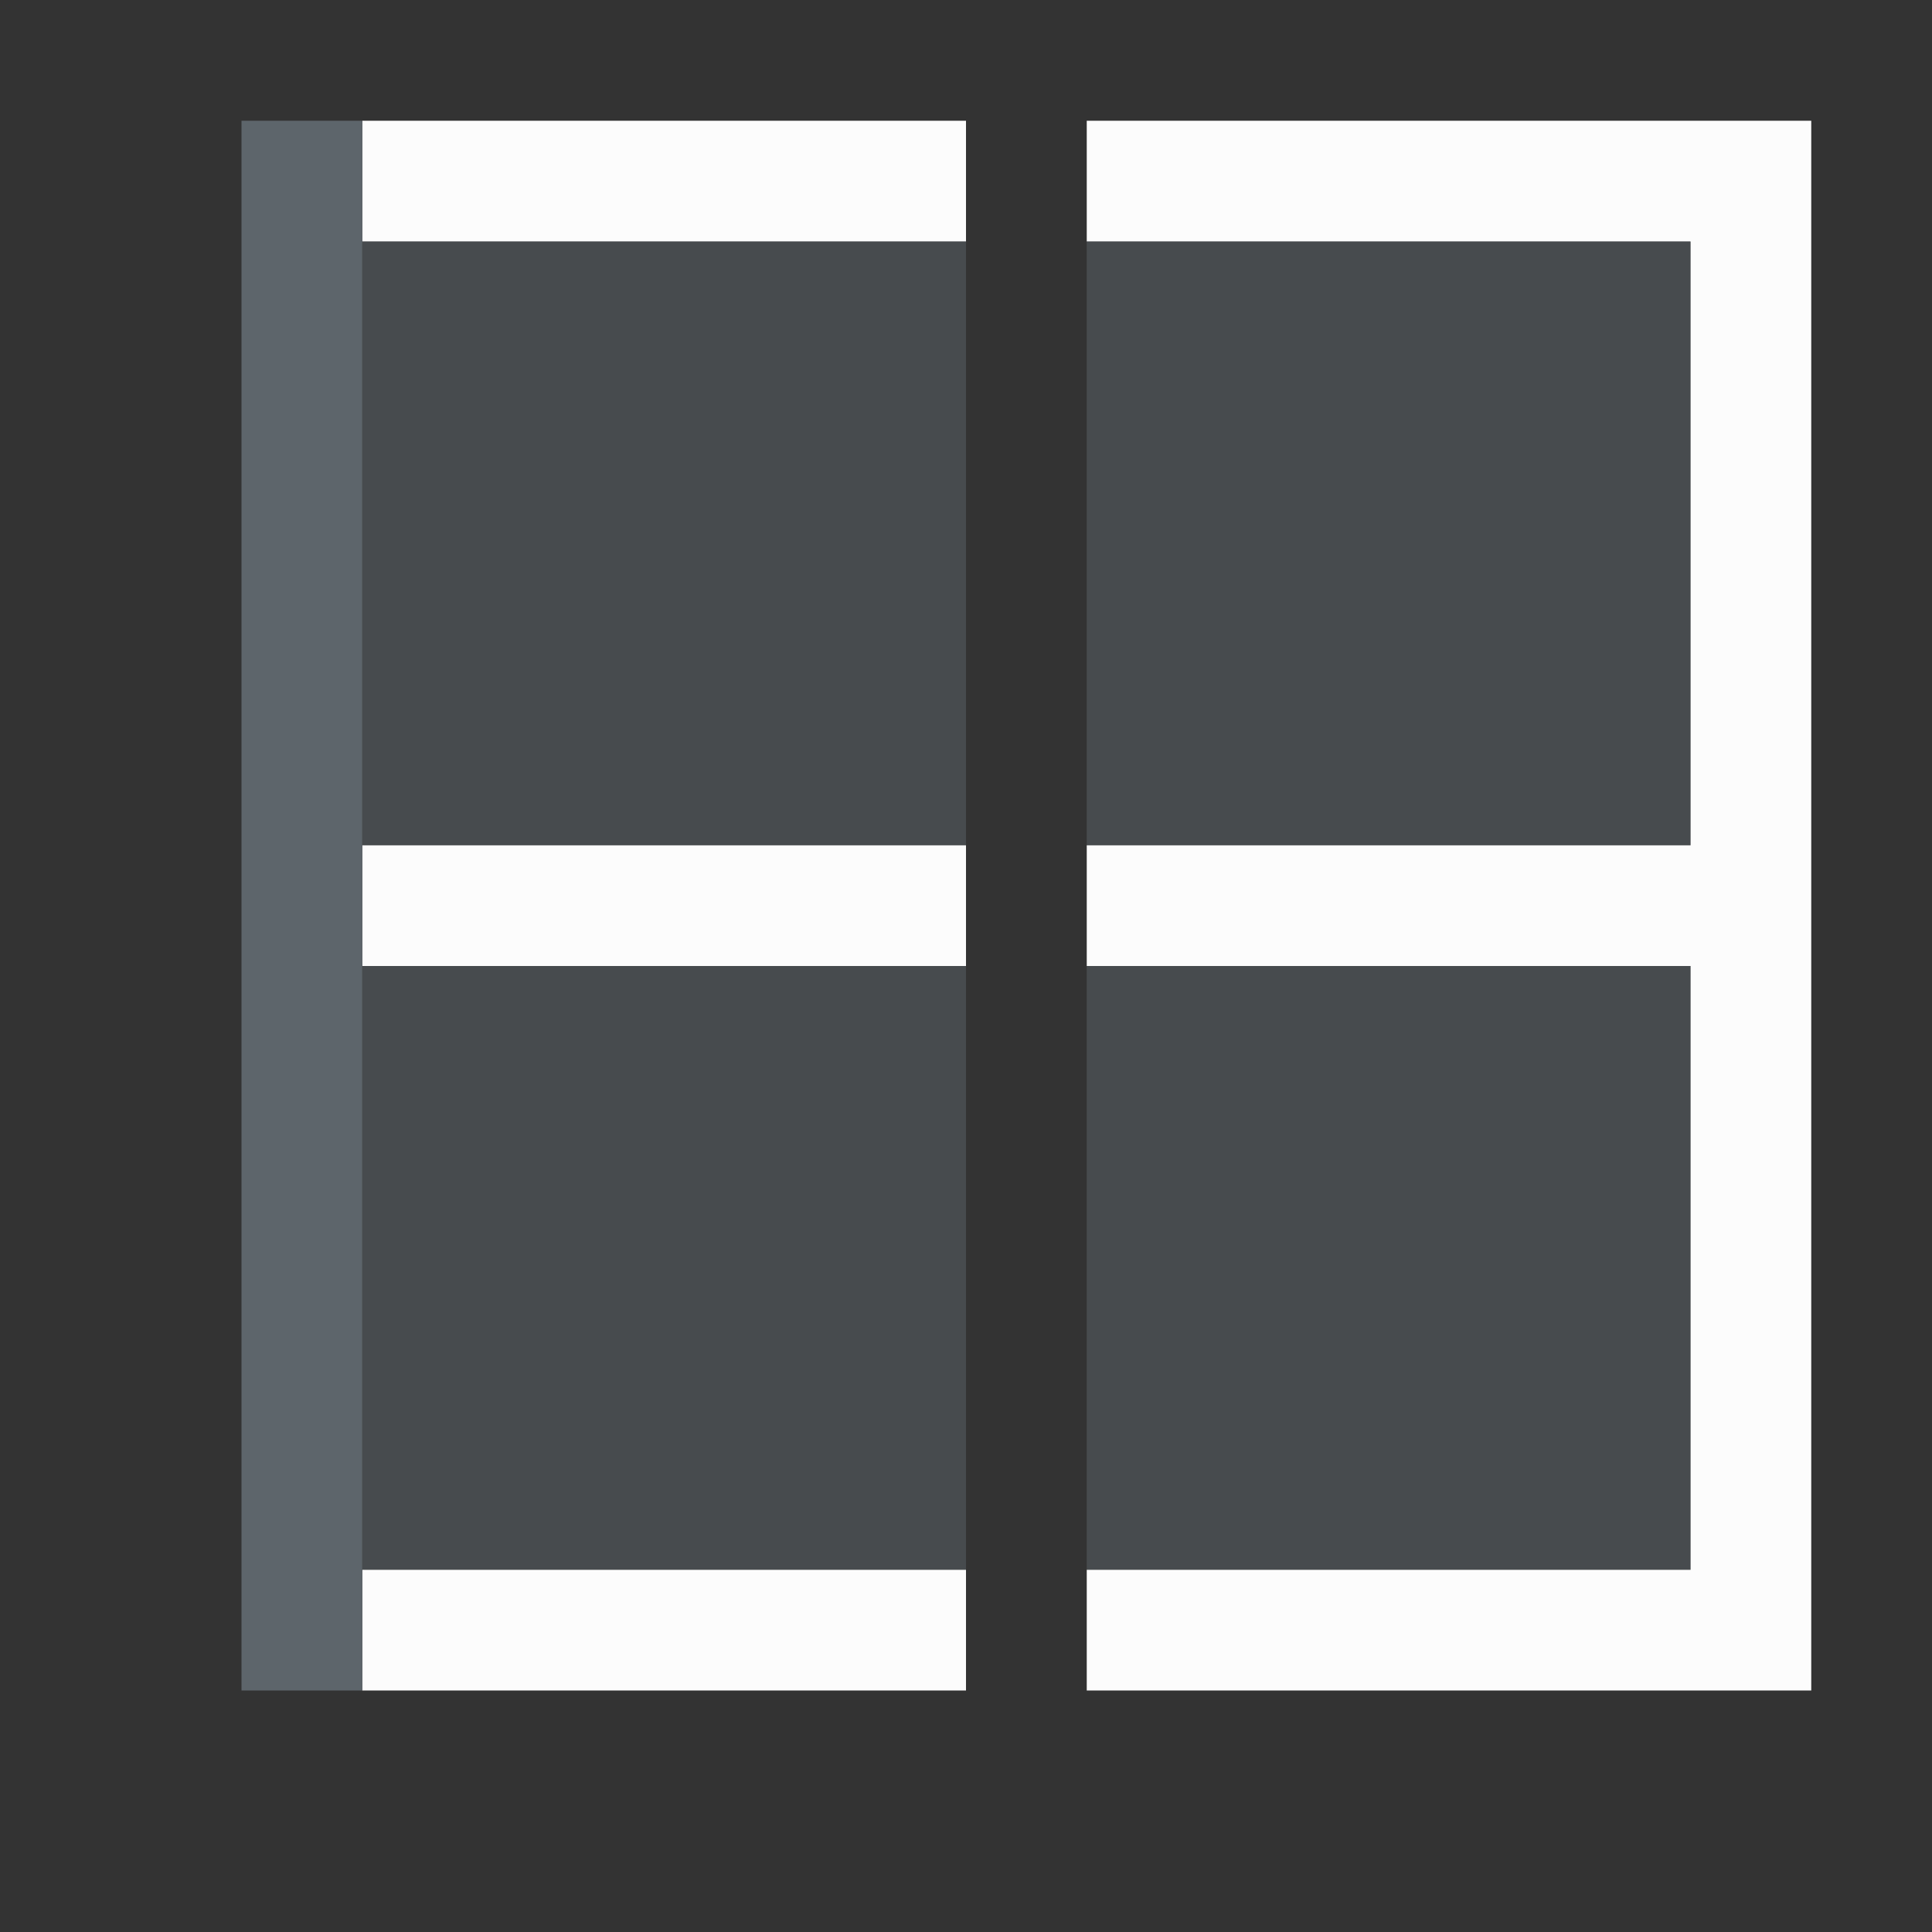 <svg xmlns="http://www.w3.org/2000/svg" viewBox="0 0 16 16"><rect x="0" y="0" width="16" height="16" fill="#333333" stroke="none"/><defs id="defs3051"><style type="text/css" id="current-color-scheme">.ColorScheme-Text{color:#5d656b}</style></defs><path d="M15 1H9v1h5v5H9v1h5v5H9v1h6V1zM8 1H3v1h5V1zm0 6H3v1h5V7zm0 6H3v1h5v-1z" fill="currentColor" color="#fcfcfc"/><path d="M3 1v13H2V1z" class="ColorScheme-Text" fill="currentColor"/><path d="M14 13H9V8h5v5zm0-6H9V2h5v5zm-6 6H3V8h5v5zm0-6H3V2h5v5z" class="ColorScheme-Text" fill="currentColor" fill-opacity=".5"/></svg>